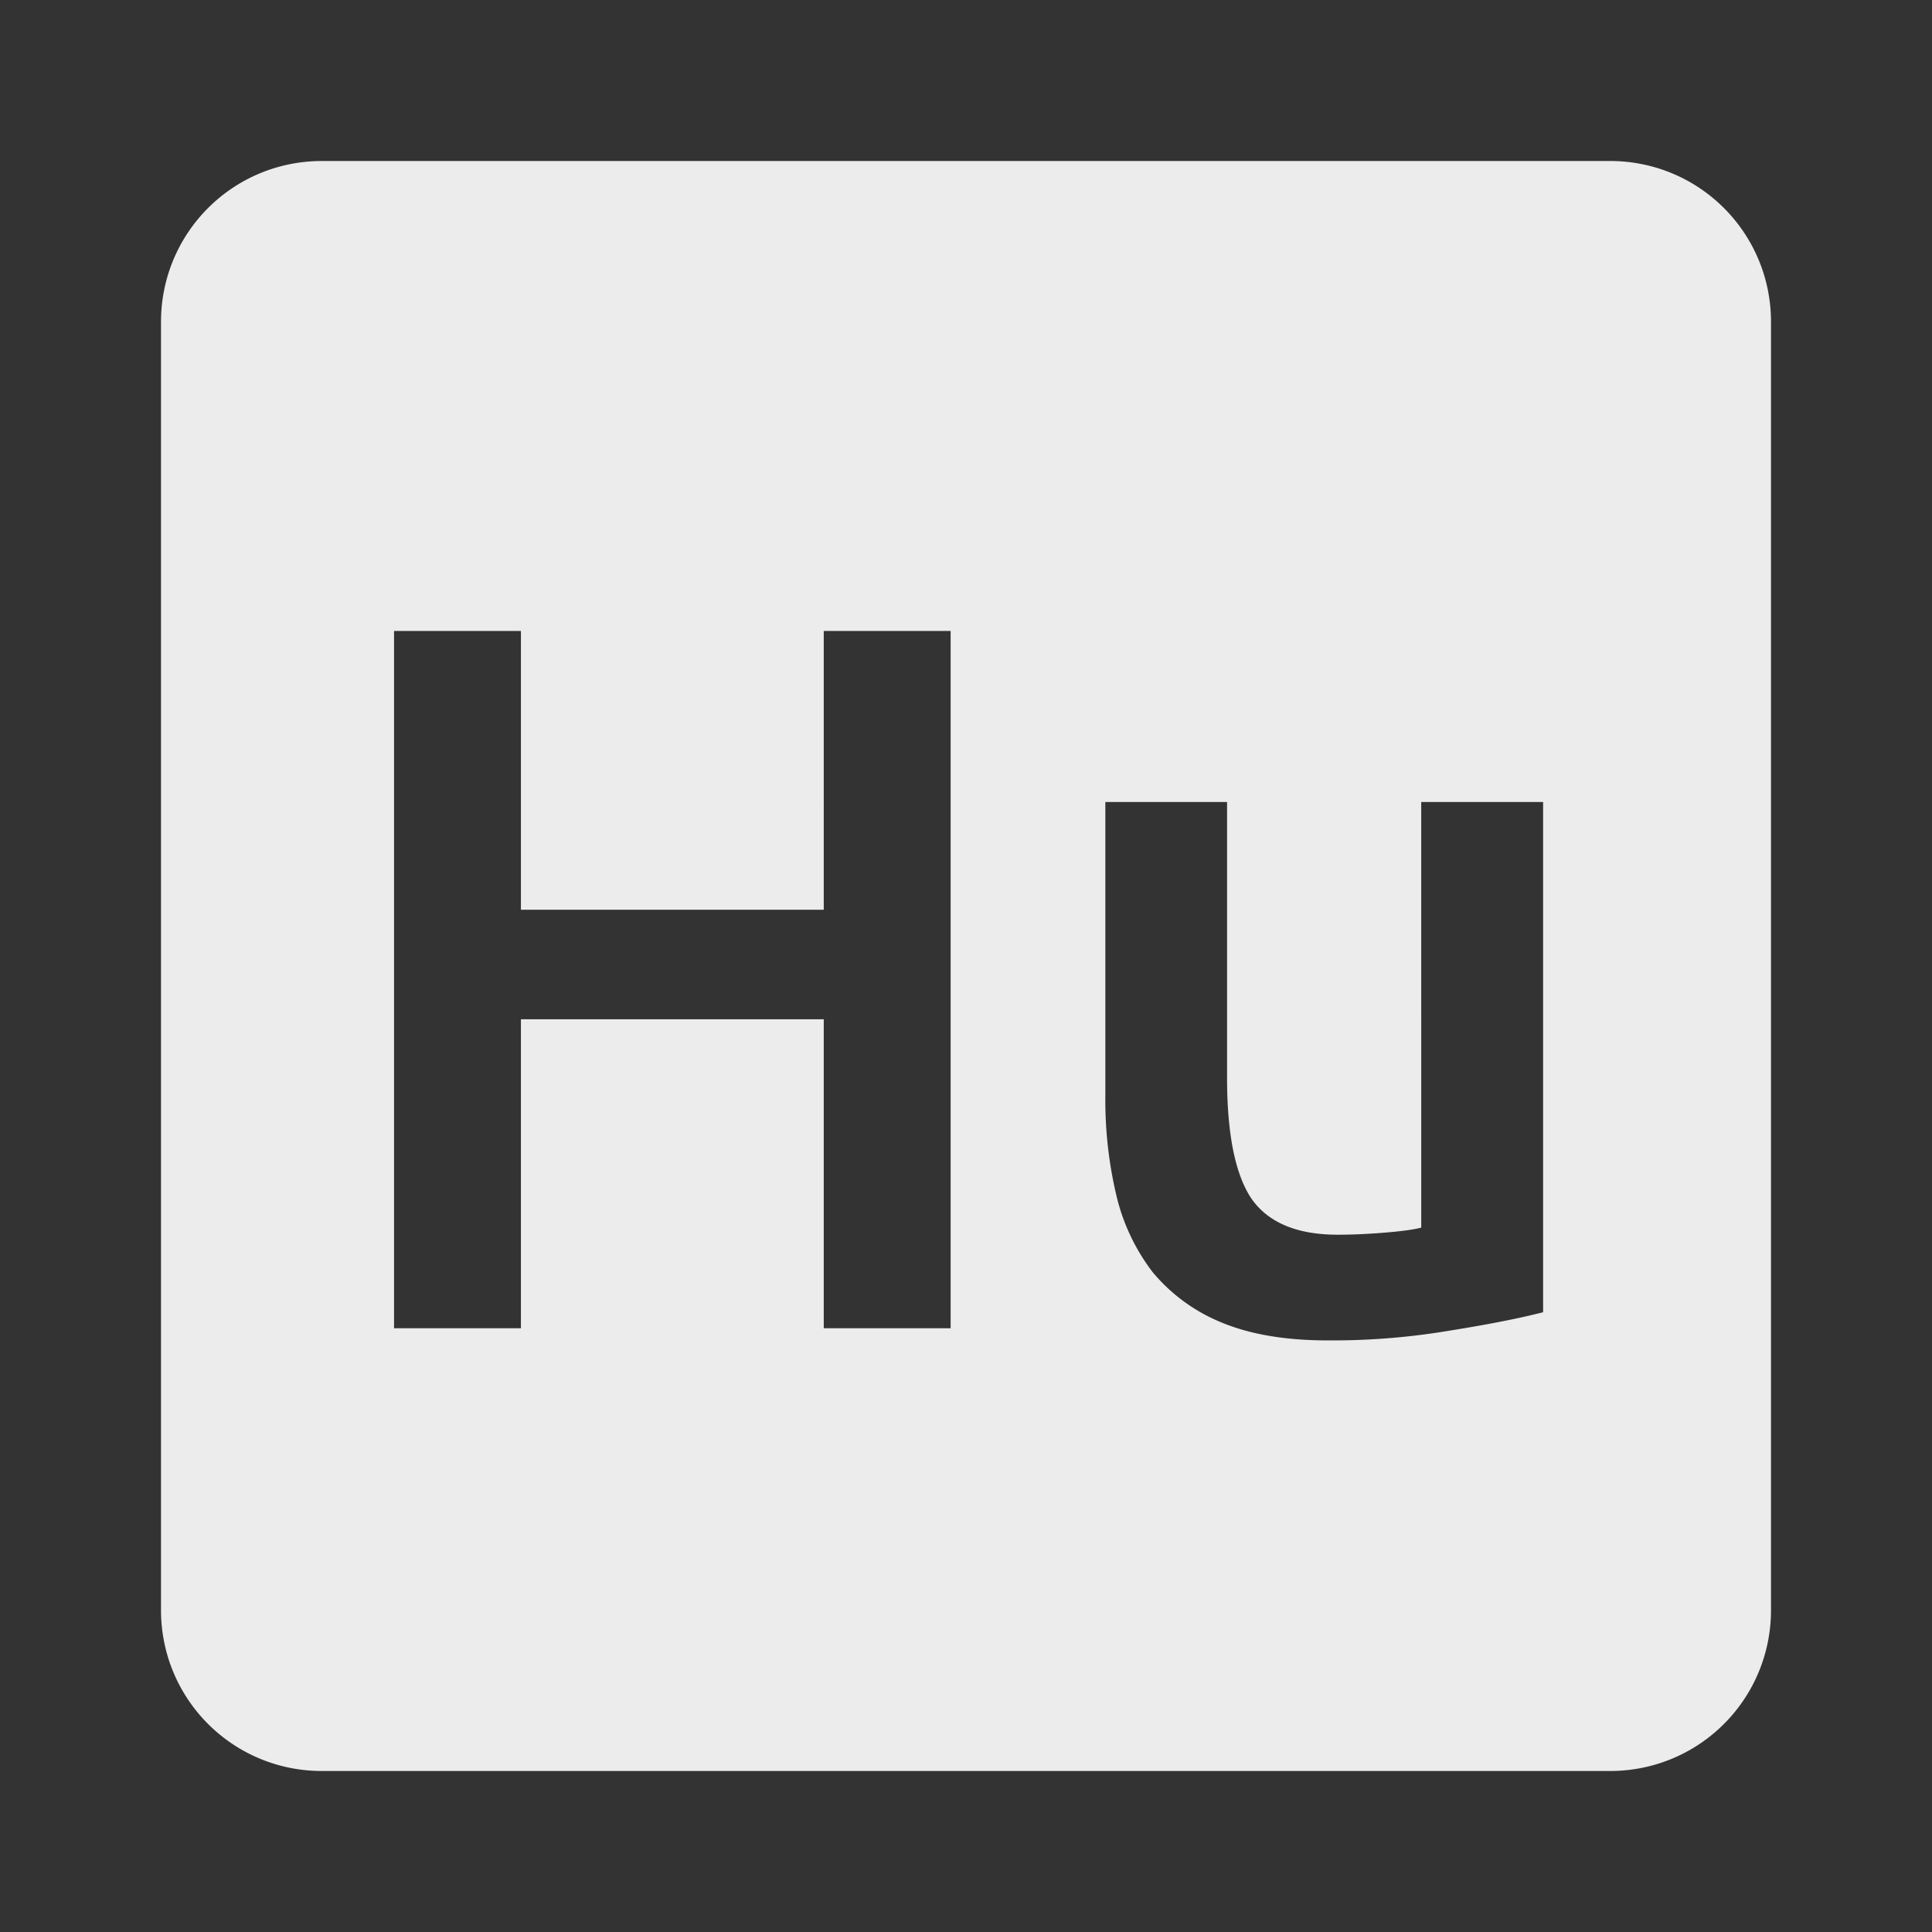 <svg viewBox="0 0 24 24" xmlns="http://www.w3.org/2000/svg"><rect x="0" y="0" width="24" height="24" fill="#333333" stroke="none"/><defs><style id="current-color-scheme" type="text/css">.ColorScheme-Text{color:#dfdfdf;}.ColorScheme-Highlight{color:#5294e2;}</style></defs><path d="M4 2c-1.108 0-2 .892-2 2v16c0 1.108.892 2 2 2h16c1.108 0 2-.892 2-2V4c0-1.108-.892-2-2-2H4zm.895 5.838h1.576v3.463h3.762V7.838h1.576V16.5h-1.576v-3.838H6.471V16.5H4.895V7.838zm8.836 2.125h1.512v3.424c0 .7.101 1.2.301 1.5.208.3.566.451 1.074.451.183 0 .374-.009.574-.025.208-.017.363-.037.463-.063V9.963h1.514v6.338c-.292.075-.672.15-1.139.225a8.8 8.8 0 0 1-1.537.125c-.525 0-.966-.075-1.324-.225a2.182 2.182 0 0 1-.852-.625 2.516 2.516 0 0 1-.449-.951 5.135 5.135 0 0 1-.137-1.225V9.963z" fill="#ececec"/></svg>